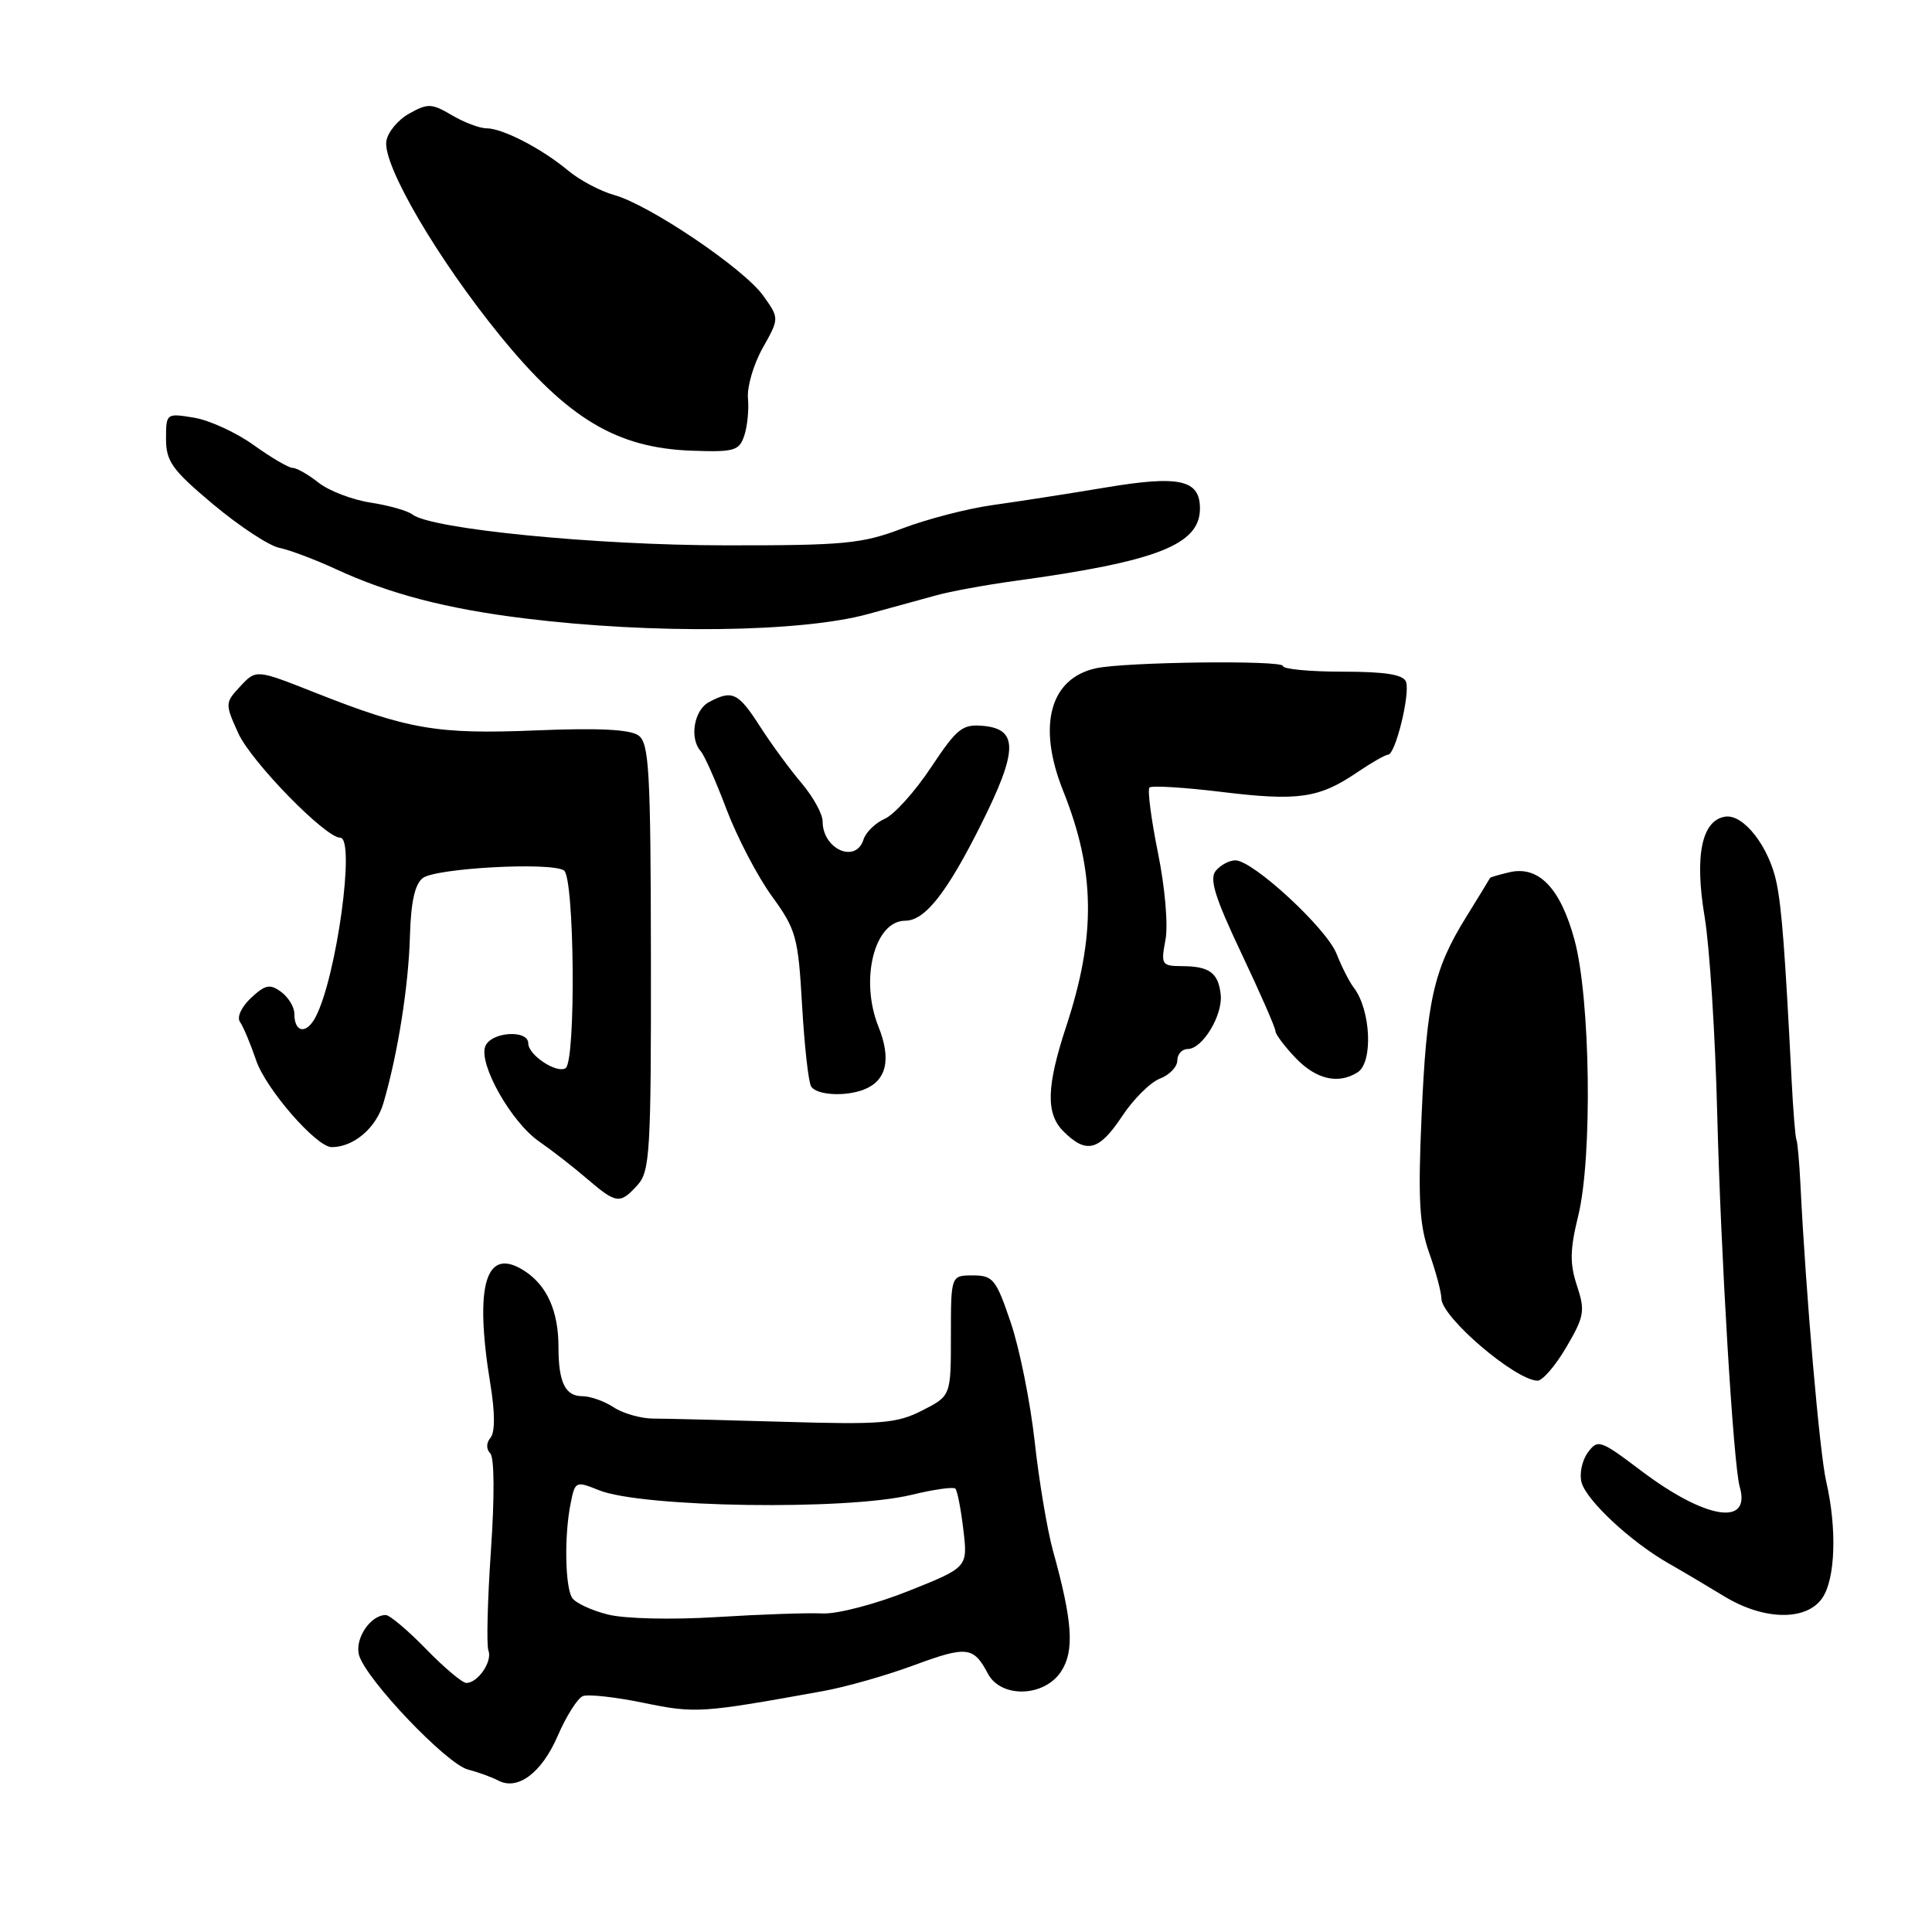 <?xml version="1.0" encoding="UTF-8" standalone="no"?>
<!DOCTYPE svg PUBLIC "-//W3C//DTD SVG 1.1//EN" "http://www.w3.org/Graphics/SVG/1.1/DTD/svg11.dtd" >
<svg xmlns="http://www.w3.org/2000/svg" xmlns:xlink="http://www.w3.org/1999/xlink" version="1.1" viewBox="0 0 256 256">
 <g >
 <path fill="currentColor"
d=" M 73.91 229.99 C 75.04 227.37 76.54 225.01 77.24 224.74 C 77.95 224.47 81.58 224.87 85.30 225.64 C 92.16 227.05 92.90 227.00 109.00 224.09 C 112.03 223.55 117.47 222.00 121.11 220.65 C 128.10 218.07 129.00 218.17 130.89 221.75 C 132.62 225.05 138.37 224.89 140.60 221.48 C 142.39 218.76 142.13 214.85 139.53 205.50 C 138.77 202.75 137.67 196.22 137.10 191.00 C 136.52 185.78 135.10 178.69 133.93 175.25 C 131.99 169.50 131.58 169.00 128.91 169.00 C 126.00 169.00 126.00 169.00 126.00 176.98 C 126.00 184.96 126.00 184.96 122.21 186.89 C 118.85 188.61 116.80 188.78 103.96 188.40 C 96.01 188.17 88.17 187.97 86.54 187.97 C 84.91 187.96 82.56 187.29 81.32 186.48 C 80.08 185.66 78.20 185.00 77.14 185.00 C 74.89 185.00 74.00 183.15 74.00 178.48 C 74.00 173.75 72.50 170.37 69.54 168.43 C 64.37 165.05 62.81 170.17 64.98 183.43 C 65.60 187.18 65.60 189.77 65.00 190.50 C 64.42 191.19 64.41 192.01 64.96 192.57 C 65.51 193.12 65.54 198.35 65.05 205.46 C 64.60 212.04 64.45 218.00 64.72 218.72 C 65.27 220.15 63.32 223.00 61.79 223.00 C 61.26 223.00 58.85 220.97 56.45 218.50 C 54.04 216.03 51.64 214.00 51.11 214.00 C 49.06 214.00 46.94 217.22 47.59 219.36 C 48.59 222.63 59.17 233.73 62.00 234.47 C 63.38 234.83 65.17 235.48 66.00 235.92 C 68.60 237.31 71.79 234.91 73.91 229.99 Z  M 241.44 211.78 C 243.20 209.27 243.43 202.59 241.98 196.30 C 241.11 192.54 239.29 171.52 238.57 157.00 C 238.42 153.97 238.18 151.28 238.03 151.00 C 237.89 150.72 237.60 147.12 237.39 143.00 C 236.53 126.09 236.09 120.33 235.41 117.01 C 234.44 112.23 231.05 107.85 228.61 108.21 C 225.48 108.68 224.51 113.40 225.88 121.53 C 226.53 125.43 227.28 137.14 227.54 147.56 C 228.02 166.40 229.69 194.14 230.52 197.00 C 232.06 202.31 225.99 201.32 217.47 194.89 C 212.02 190.77 211.71 190.67 210.38 192.49 C 209.62 193.54 209.25 195.32 209.57 196.45 C 210.26 198.86 216.04 204.25 221.00 207.10 C 222.93 208.20 226.30 210.20 228.50 211.54 C 233.72 214.71 239.32 214.81 241.44 211.78 Z  M 207.54 178.52 C 209.93 174.44 210.06 173.71 208.96 170.37 C 207.99 167.44 208.02 165.60 209.12 161.11 C 211.03 153.35 210.74 132.27 208.62 124.50 C 206.75 117.65 203.87 114.67 200.00 115.58 C 198.63 115.90 197.48 116.24 197.44 116.33 C 197.41 116.42 195.98 118.75 194.28 121.50 C 189.94 128.50 189.03 132.58 188.36 148.00 C 187.88 158.94 188.08 162.35 189.37 166.00 C 190.25 168.47 190.98 171.20 190.99 172.05 C 191.01 174.53 200.69 182.82 203.71 182.95 C 204.37 182.98 206.10 180.98 207.54 178.52 Z  M 84.48 157.02 C 86.12 155.21 86.28 152.58 86.25 126.83 C 86.22 102.14 86.01 98.48 84.61 97.46 C 83.50 96.65 79.33 96.44 71.07 96.78 C 57.93 97.32 54.12 96.67 41.73 91.77 C 33.94 88.69 33.94 88.69 31.85 90.93 C 29.81 93.12 29.80 93.24 31.57 97.15 C 33.27 100.91 43.10 111.00 45.08 111.00 C 47.12 111.00 44.61 129.36 41.84 134.72 C 40.61 137.10 39.00 136.87 39.00 134.30 C 39.00 133.43 38.21 132.14 37.25 131.43 C 35.77 130.34 35.15 130.47 33.26 132.23 C 31.98 133.43 31.36 134.79 31.80 135.41 C 32.23 136.01 33.19 138.30 33.94 140.50 C 35.23 144.31 41.93 152.00 43.95 152.00 C 46.87 152.00 49.85 149.46 50.81 146.15 C 52.71 139.65 54.14 130.65 54.32 124.00 C 54.45 119.49 54.97 117.15 56.03 116.34 C 57.78 115.03 72.90 114.20 74.72 115.33 C 76.13 116.20 76.33 140.68 74.94 141.54 C 73.74 142.28 70.00 139.79 70.00 138.26 C 70.00 136.38 65.04 136.72 64.30 138.65 C 63.40 141.00 67.75 148.70 71.42 151.24 C 73.11 152.41 75.98 154.64 77.78 156.19 C 81.69 159.53 82.15 159.59 84.48 157.02 Z  M 148.69 147.90 C 150.18 145.64 152.43 143.41 153.70 142.92 C 154.96 142.44 156.00 141.36 156.00 140.52 C 156.00 139.69 156.62 139.00 157.38 139.00 C 159.33 139.00 162.04 134.53 161.75 131.79 C 161.44 128.91 160.25 128.03 156.64 128.02 C 153.92 128.00 153.81 127.83 154.43 124.54 C 154.80 122.57 154.37 117.58 153.43 112.97 C 152.53 108.52 152.03 104.64 152.31 104.35 C 152.60 104.07 156.92 104.33 161.91 104.94 C 172.02 106.17 174.78 105.77 179.82 102.35 C 181.72 101.06 183.57 100.00 183.93 100.00 C 184.90 100.00 186.89 91.88 186.30 90.33 C 185.93 89.38 183.55 89.00 177.89 89.00 C 173.55 89.00 170.00 88.66 170.00 88.25 C 170.00 87.45 149.07 87.71 145.22 88.55 C 139.10 89.89 137.42 96.18 140.88 104.81 C 145.13 115.44 145.24 123.97 141.28 136.00 C 138.66 143.95 138.56 147.56 140.90 149.90 C 143.95 152.95 145.63 152.51 148.69 147.90 Z  M 114.45 144.38 C 117.47 143.22 118.14 140.38 116.40 136.04 C 113.90 129.80 115.87 122.00 119.95 122.00 C 122.56 122.00 125.47 118.30 130.00 109.24 C 134.86 99.53 134.94 96.64 130.36 96.19 C 127.52 95.92 126.85 96.45 123.36 101.69 C 121.24 104.89 118.48 107.95 117.24 108.49 C 116.00 109.04 114.73 110.27 114.42 111.24 C 113.40 114.48 109.00 112.53 109.00 108.83 C 109.00 107.86 107.75 105.59 106.22 103.78 C 104.69 101.98 102.20 98.59 100.70 96.25 C 97.81 91.75 97.03 91.38 93.93 93.04 C 91.95 94.10 91.33 97.86 92.86 99.55 C 93.33 100.07 94.87 103.54 96.27 107.25 C 97.68 110.96 100.38 116.14 102.28 118.75 C 105.50 123.19 105.76 124.14 106.28 133.21 C 106.59 138.55 107.12 143.39 107.48 143.96 C 108.19 145.11 111.95 145.34 114.45 144.38 Z  M 179.89 142.09 C 181.97 140.77 181.65 133.81 179.37 130.85 C 178.80 130.11 177.78 128.10 177.10 126.38 C 175.76 122.99 166.02 114.00 163.69 114.00 C 162.89 114.00 161.73 114.62 161.10 115.38 C 160.22 116.45 160.97 118.88 164.48 126.30 C 166.97 131.55 169.00 136.19 169.00 136.62 C 169.00 137.04 170.21 138.65 171.69 140.20 C 174.40 143.03 177.34 143.71 179.89 142.09 Z  M 115.00 81.37 C 118.03 80.54 122.08 79.43 124.00 78.90 C 125.92 78.36 130.65 77.50 134.50 76.97 C 153.31 74.40 159.00 72.18 159.00 67.38 C 159.00 63.55 156.29 62.95 146.42 64.61 C 141.51 65.43 134.80 66.47 131.50 66.93 C 128.20 67.39 122.83 68.78 119.57 70.02 C 114.23 72.05 111.92 72.28 96.07 72.26 C 78.90 72.25 57.10 70.10 54.65 68.17 C 54.02 67.68 51.53 66.97 49.12 66.60 C 46.70 66.23 43.61 65.05 42.23 63.97 C 40.86 62.88 39.30 62.00 38.78 62.00 C 38.26 62.00 35.93 60.64 33.61 58.97 C 31.28 57.30 27.72 55.67 25.69 55.34 C 22.04 54.74 22.00 54.77 22.00 58.16 C 22.00 61.14 22.82 62.28 28.25 66.83 C 31.69 69.71 35.62 72.30 37.00 72.59 C 38.38 72.87 41.75 74.14 44.50 75.41 C 51.61 78.70 59.14 80.66 69.50 81.94 C 86.54 84.04 106.13 83.80 115.00 81.37 Z  M 98.62 57.72 C 99.03 56.50 99.25 54.27 99.11 52.77 C 98.97 51.26 99.85 48.27 101.06 46.11 C 103.27 42.18 103.27 42.18 101.13 39.18 C 98.57 35.59 86.04 27.13 81.38 25.84 C 79.55 25.33 76.81 23.88 75.28 22.60 C 71.78 19.68 66.60 17.00 64.45 17.00 C 63.55 17.00 61.49 16.22 59.87 15.26 C 57.20 13.69 56.68 13.67 54.22 15.05 C 52.72 15.88 51.36 17.54 51.19 18.72 C 50.73 21.92 57.97 34.30 66.28 44.50 C 75.23 55.48 81.72 59.37 91.69 59.72 C 97.30 59.92 97.95 59.73 98.62 57.72 Z  M 80.54 213.93 C 78.37 213.39 76.23 212.39 75.81 211.72 C 74.87 210.25 74.76 203.43 75.61 199.22 C 76.20 196.26 76.29 196.22 79.36 197.46 C 85.07 199.76 112.22 200.16 120.80 198.07 C 123.72 197.36 126.32 196.99 126.59 197.25 C 126.85 197.51 127.33 199.97 127.65 202.70 C 128.24 207.68 128.24 207.68 120.37 210.82 C 116.00 212.56 110.95 213.88 109.00 213.79 C 107.08 213.69 100.78 213.91 95.00 214.27 C 89.00 214.64 82.80 214.50 80.54 213.93 Z "/>
</g>
</svg>